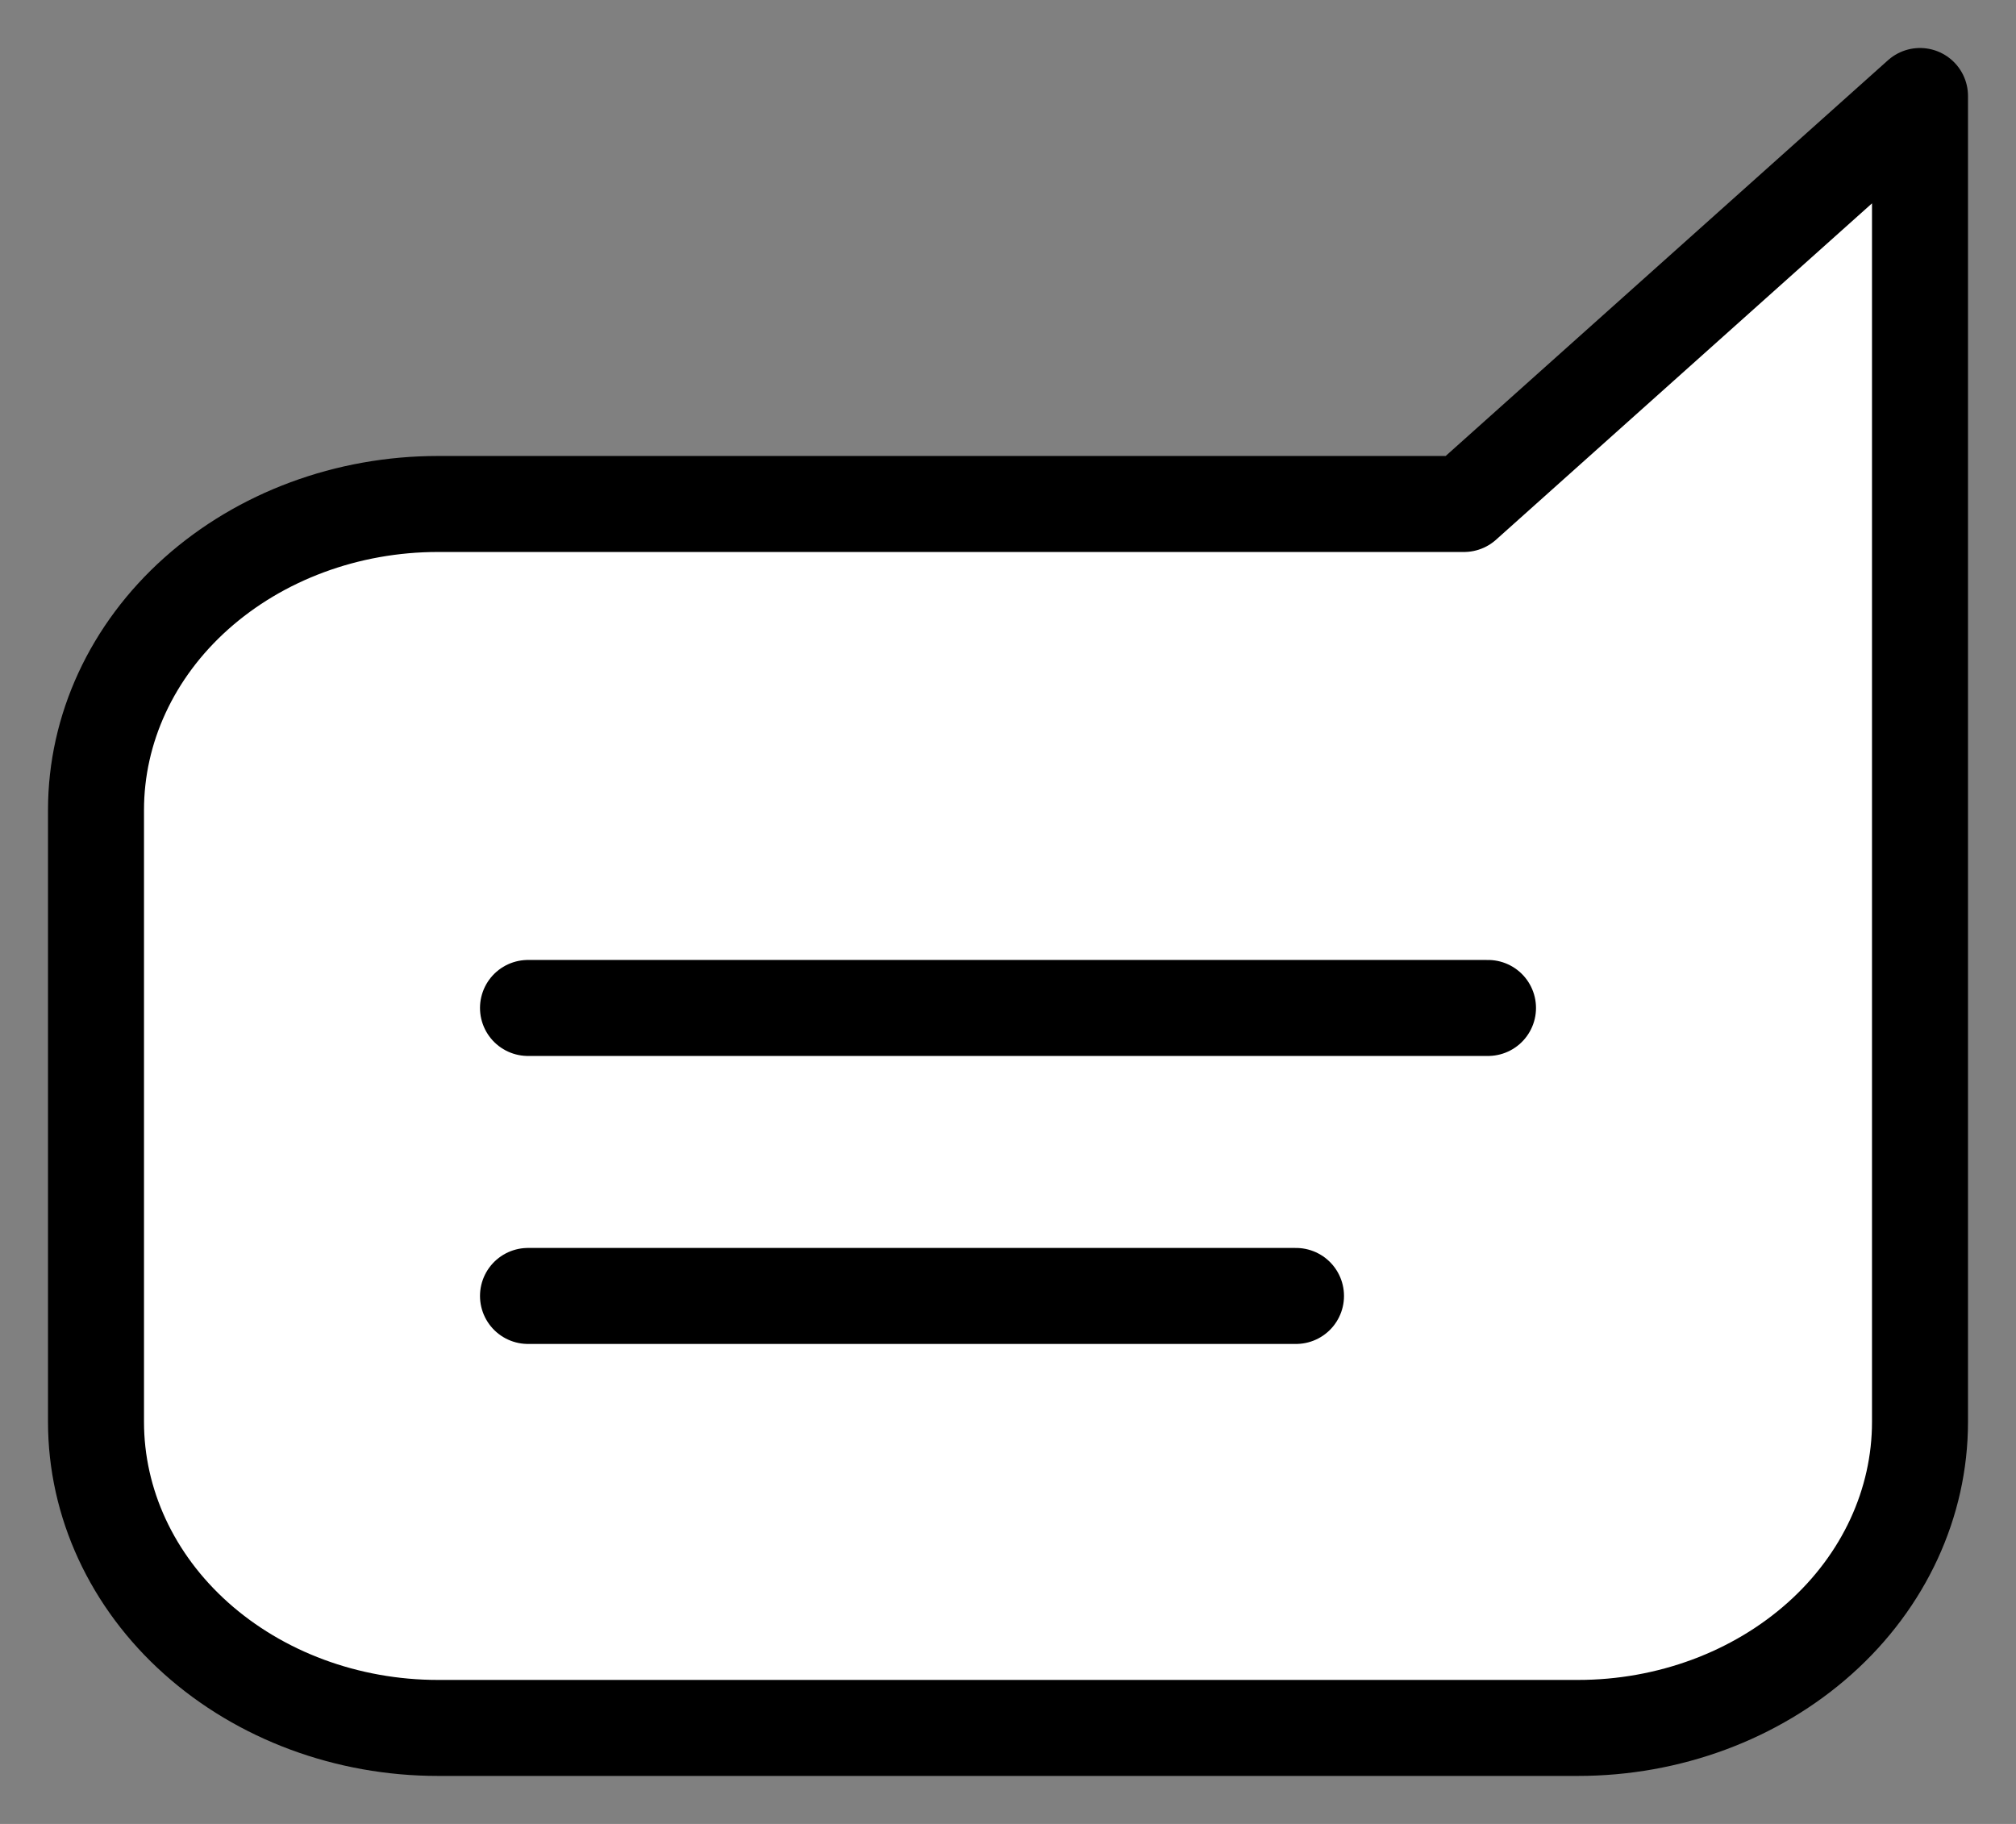 <svg width="21" height="19" viewBox="0 0 21 19" fill="none" xmlns="http://www.w3.org/2000/svg">
<rect x="0" y="0" width="21" height="19" fill="#808080" stroke="none"/>
<path d="M20 1L20 14.812C20 15.658 19.625 16.469 18.957 17.066C18.288 17.664 17.382 18 16.438 18L4.562 18C3.618 18 2.712 17.664 2.043 17.066C1.375 16.469 1 15.658 1 14.812L1 8.438C1 7.592 1.375 6.781 2.043 6.184C2.712 5.586 3.618 5.25 4.562 5.25L15.25 5.25L20 1Z" fill="white" stroke="black" stroke-linecap="round" stroke-linejoin="round"/>
<line x1="5.5" y1="10.5" x2="15.5" y2="10.5" stroke="black" stroke-linecap="round"/>
<line x1="5.5" y1="13.5" x2="13.5" y2="13.5" stroke="black" stroke-linecap="round"/>
</svg>
